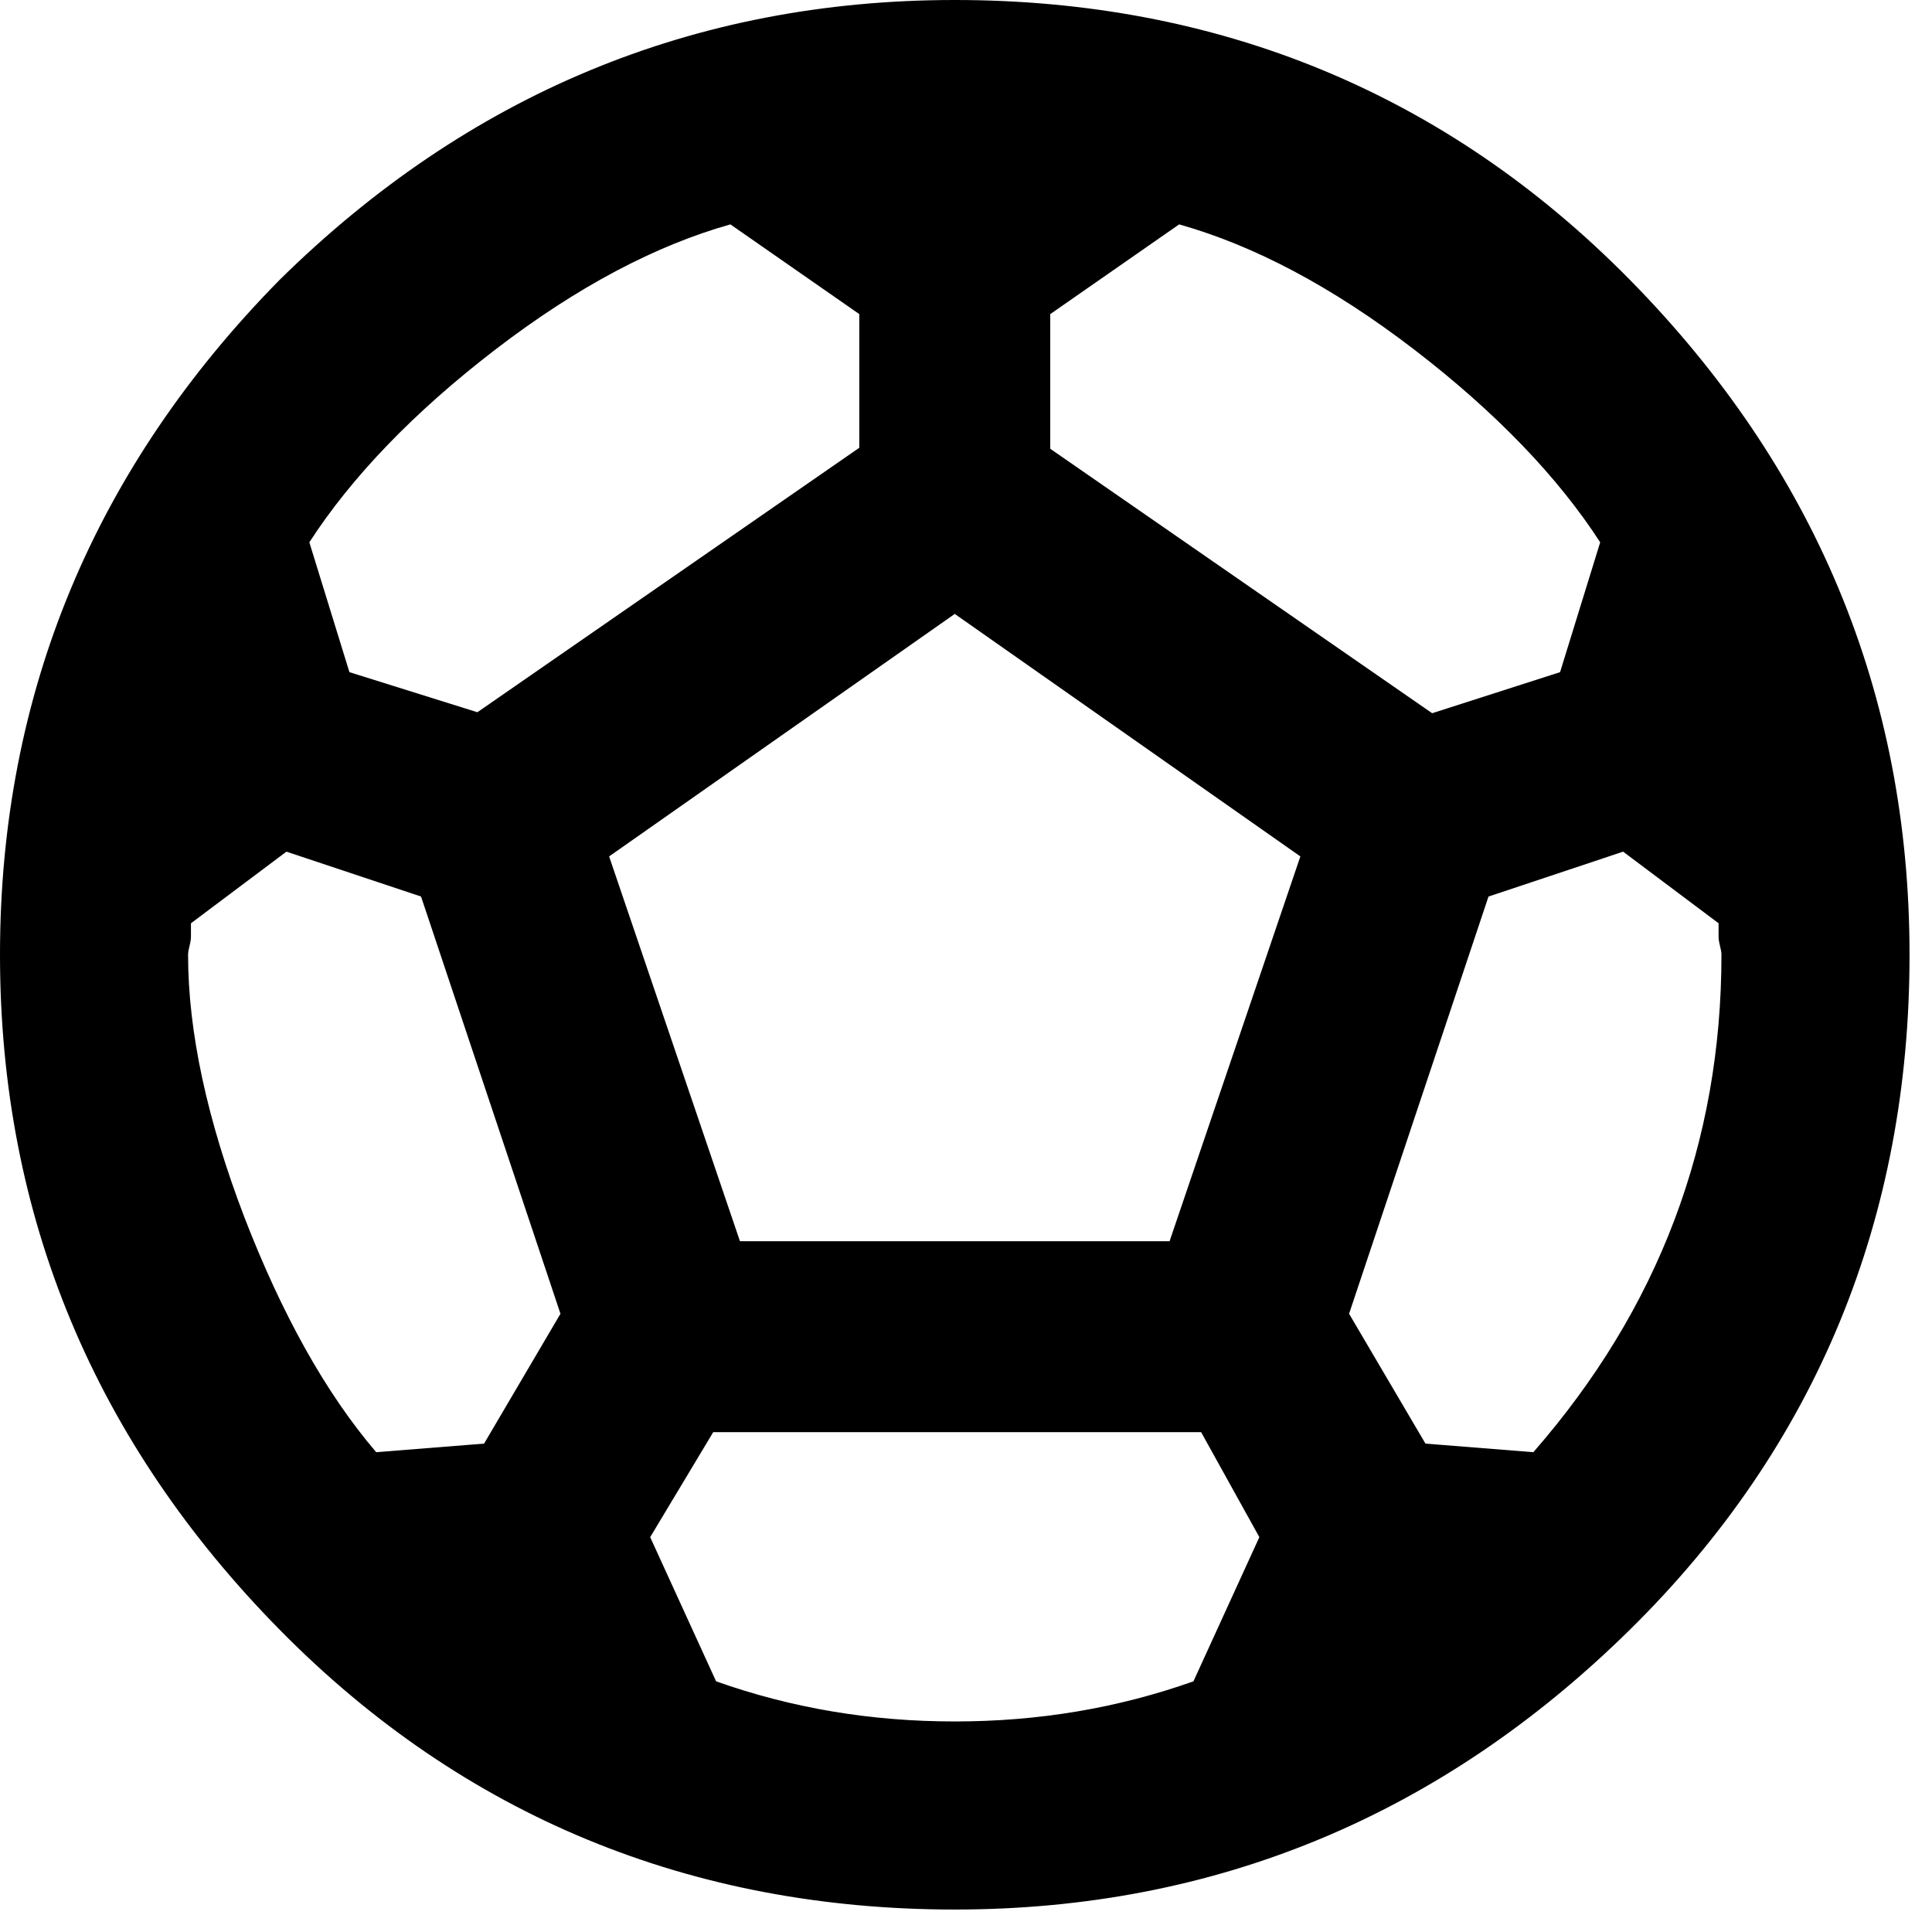 <svg width="43" height="43" viewBox="0 0 43 43" fill="none" xmlns="http://www.w3.org/2000/svg">
<path d="M31.726 32.13L30.026 29.24L33.129 19.954L36.125 18.955L38.25 20.549V20.846C38.25 20.995 38.314 21.122 38.314 21.25C38.314 25.436 36.911 29.134 34.127 32.321L31.726 32.13ZM16.469 27.625L13.557 19.061L21.25 13.664L28.942 19.061L26.031 27.625H16.469ZM21.25 38.314C19.38 38.314 17.616 38.016 15.938 37.421L14.471 34.212L15.874 31.875H26.733L28.029 34.212L26.562 37.421C24.884 38.016 23.12 38.314 21.25 38.314ZM8.373 32.321C7.246 31.004 6.269 29.24 5.44 27.094C4.611 24.926 4.186 22.971 4.186 21.25C4.186 21.122 4.25 20.995 4.25 20.846V20.549L6.375 18.955L9.371 19.954L12.474 29.24L10.774 32.13L8.373 32.321ZM19.125 6.991V9.966L10.625 15.852L7.777 14.96L6.885 12.07C7.82 10.625 9.201 9.18 11.029 7.777C12.856 6.375 14.599 5.461 16.256 4.994L19.125 6.991ZM26.244 4.994C27.901 5.461 29.644 6.375 31.471 7.777C33.299 9.18 34.68 10.625 35.615 12.07L34.722 14.96L31.875 15.874L23.375 9.988V6.991L26.244 4.994ZM6.226 6.226C2.125 10.391 0 15.406 0 21.25C0 27.094 2.125 32.109 6.226 36.274C10.328 40.439 15.406 42.5 21.25 42.5C27.094 42.5 32.109 40.375 36.274 36.274C40.439 32.172 42.5 27.094 42.5 21.25C42.5 15.406 40.375 10.391 36.274 6.226C32.172 2.061 27.094 0 21.25 0C15.406 0 10.391 2.125 6.226 6.226Z" fill="black"/>
</svg>
